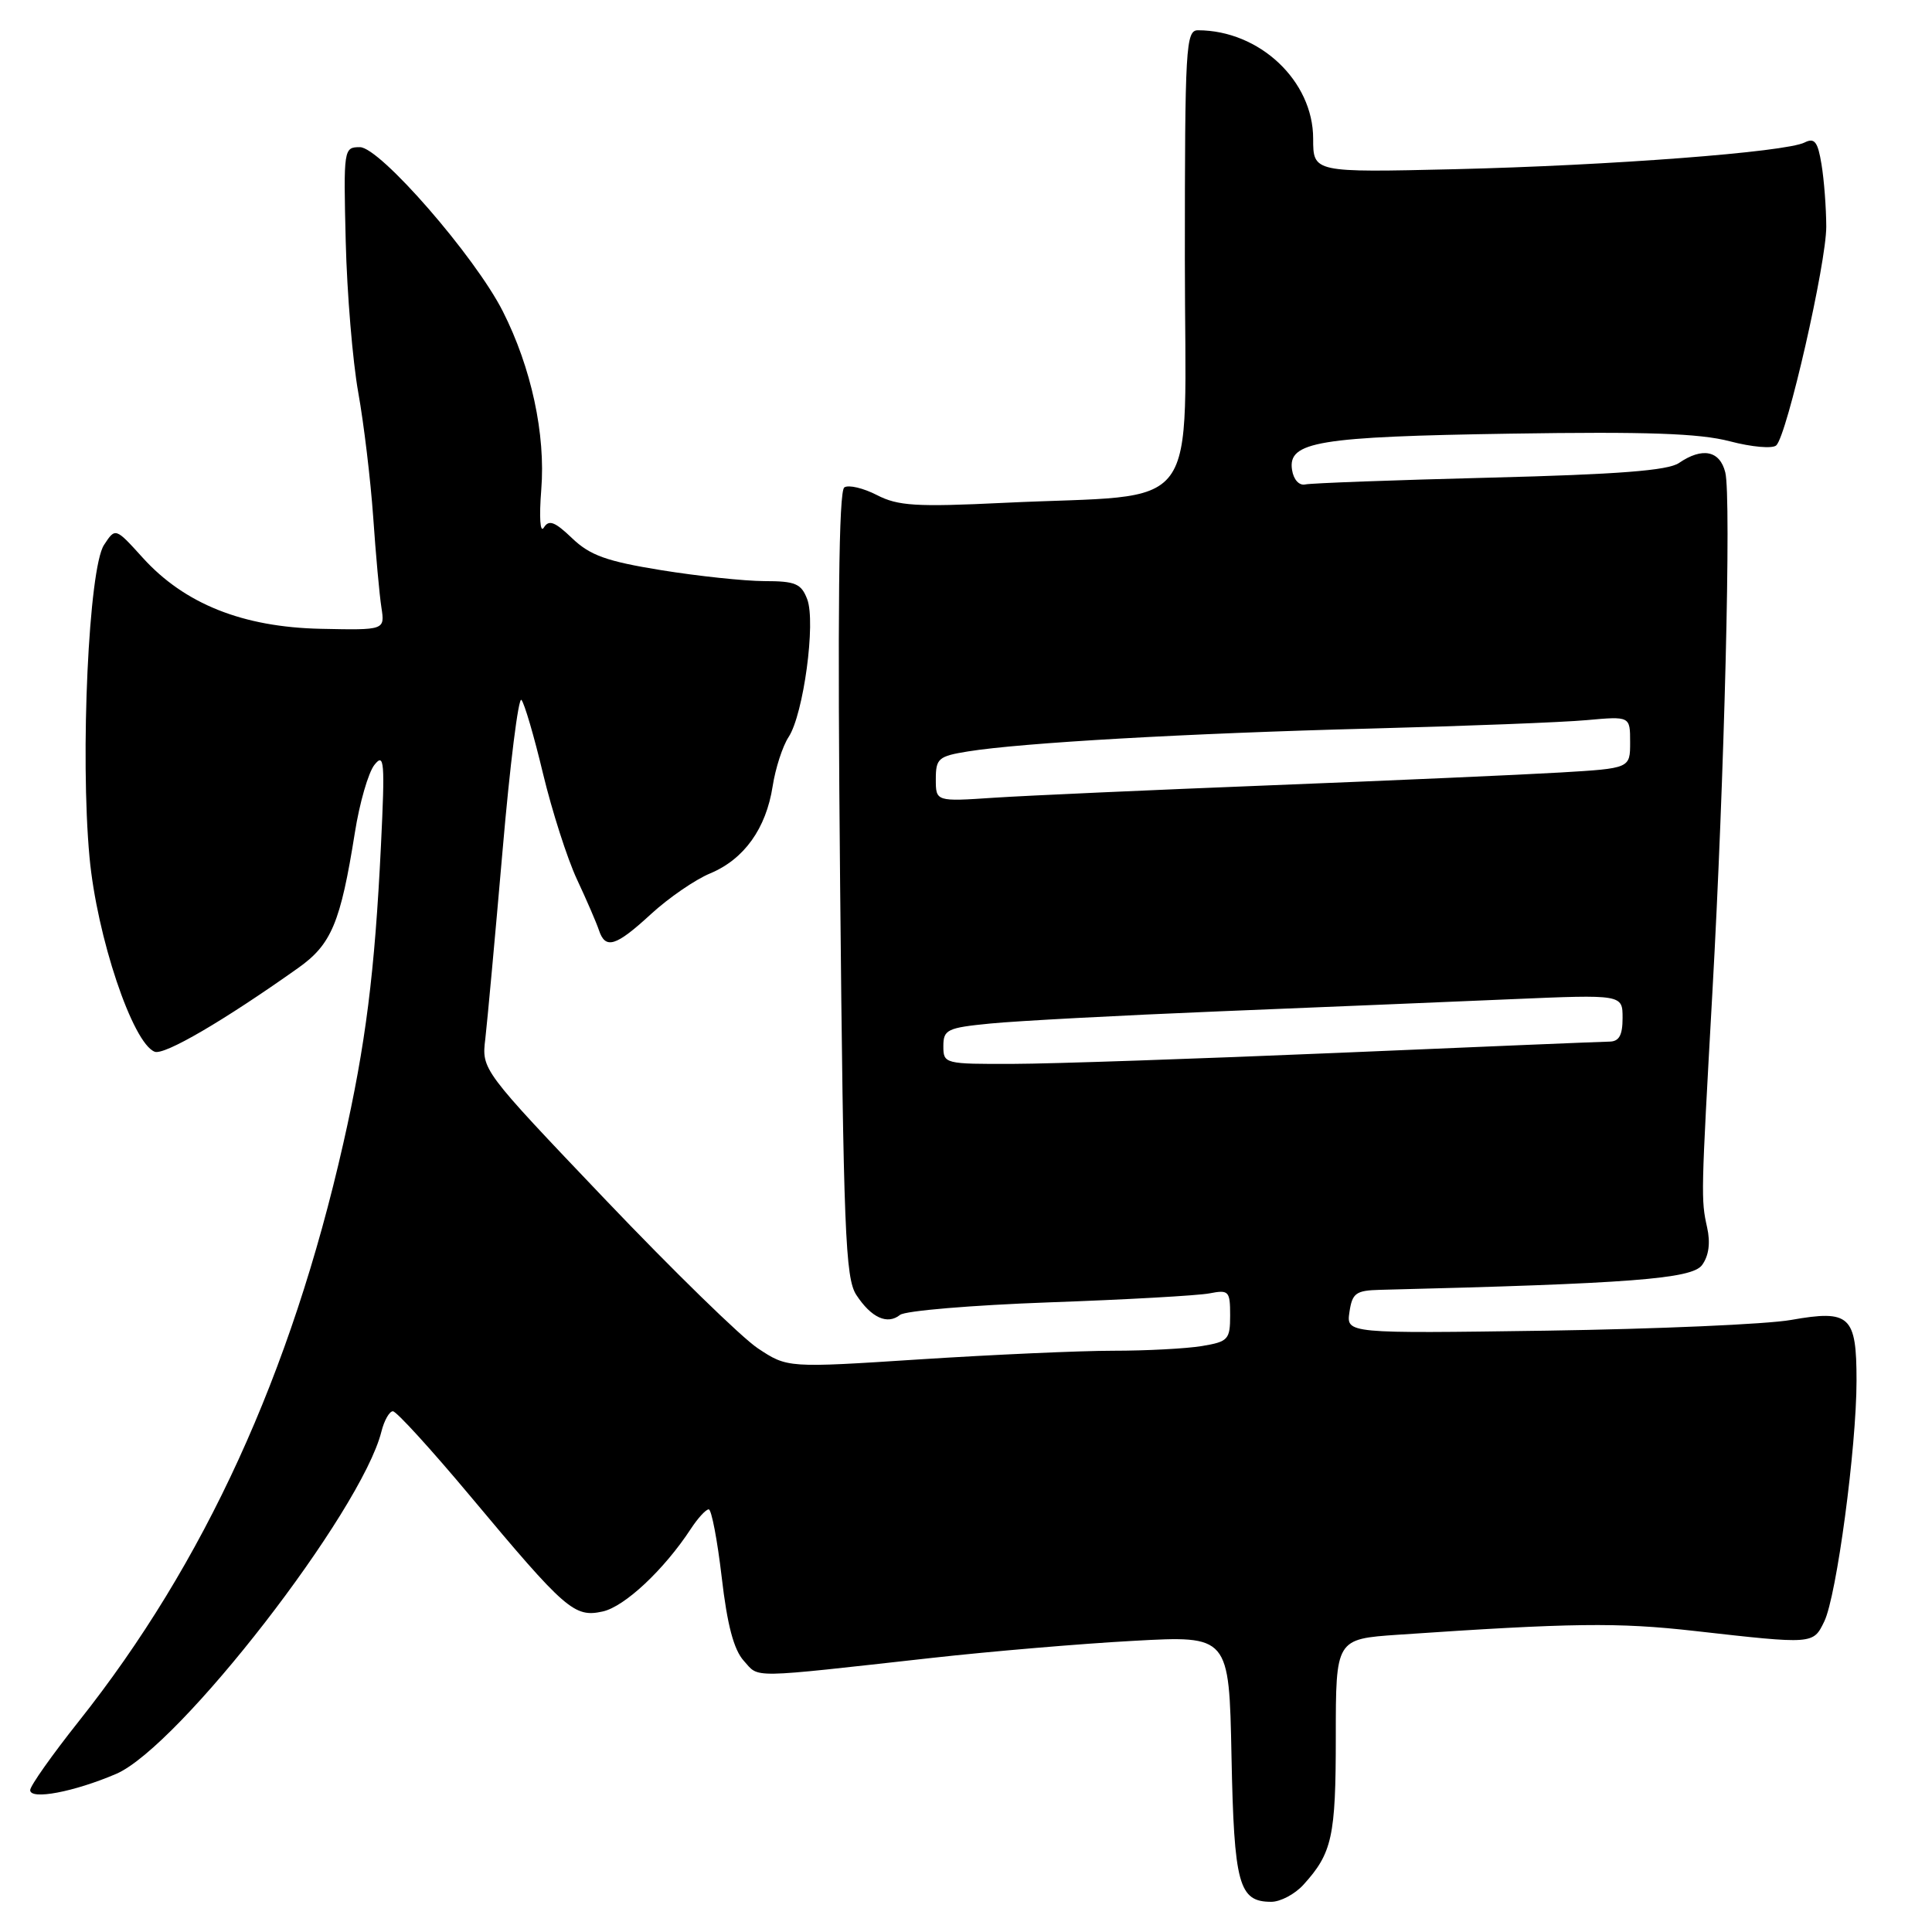 <?xml version="1.0" encoding="UTF-8" standalone="no"?>
<!DOCTYPE svg PUBLIC "-//W3C//DTD SVG 1.1//EN" "http://www.w3.org/Graphics/SVG/1.1/DTD/svg11.dtd" >
<svg xmlns="http://www.w3.org/2000/svg" xmlns:xlink="http://www.w3.org/1999/xlink" version="1.1" viewBox="0 0 256 256">
 <g >
 <path fill="currentColor"
d=" M 172.70 249.75 C 176.52 245.55 177.00 243.38 177.00 230.16 C 177.00 217.18 177.00 217.18 185.25 216.61 C 208.29 215.04 214.35 214.96 224.54 216.11 C 240.32 217.89 240.25 217.90 241.73 214.84 C 243.36 211.48 246.00 191.77 246.00 182.94 C 246.00 174.33 245.13 173.52 237.32 174.90 C 234.12 175.47 219.55 176.10 204.95 176.32 C 178.39 176.70 178.39 176.70 178.81 173.85 C 179.18 171.34 179.66 170.99 182.86 170.91 C 216.04 170.09 224.19 169.46 225.53 167.63 C 226.43 166.40 226.66 164.68 226.20 162.63 C 225.38 158.93 225.39 158.51 226.90 131.50 C 228.49 103.22 229.42 65.80 228.61 62.60 C 227.89 59.70 225.57 59.23 222.47 61.35 C 221.02 62.35 214.40 62.86 197.44 63.29 C 184.75 63.61 173.73 64.02 172.96 64.19 C 172.14 64.37 171.40 63.56 171.20 62.25 C 170.63 58.52 174.63 57.86 200.20 57.46 C 218.17 57.18 225.18 57.42 229.20 58.47 C 232.12 59.24 234.89 59.48 235.37 59.01 C 236.81 57.60 242.00 34.87 241.99 30.02 C 241.98 27.53 241.70 23.83 241.36 21.78 C 240.87 18.77 240.44 18.22 239.12 18.88 C 236.59 20.16 213.38 21.93 192.75 22.42 C 174.00 22.86 174.00 22.86 174.00 18.37 C 174.00 10.72 166.90 4.03 158.75 4.01 C 157.12 4.00 157.00 6.11 157.00 34.36 C 157.00 69.06 159.77 65.34 132.98 66.63 C 121.40 67.19 118.99 67.04 116.20 65.60 C 114.41 64.68 112.46 64.21 111.88 64.58 C 111.14 65.03 110.97 81.02 111.32 117.16 C 111.76 163.15 112.01 169.36 113.47 171.59 C 115.45 174.61 117.58 175.58 119.26 174.23 C 119.94 173.68 128.82 172.94 139.00 172.57 C 149.18 172.21 158.74 171.67 160.25 171.38 C 162.82 170.88 163.00 171.06 163.00 174.29 C 163.00 177.50 162.74 177.78 159.25 178.36 C 157.19 178.70 151.90 178.98 147.50 178.98 C 143.10 178.98 131.59 179.50 121.92 180.12 C 104.34 181.26 104.34 181.26 100.42 178.66 C 98.26 177.23 89.15 168.33 80.16 158.90 C 63.81 141.74 63.81 141.74 64.31 137.62 C 64.57 135.35 65.60 124.16 66.59 112.74 C 67.57 101.32 68.70 92.32 69.09 92.74 C 69.48 93.16 70.77 97.55 71.95 102.50 C 73.14 107.45 75.16 113.75 76.44 116.50 C 77.73 119.25 79.04 122.29 79.36 123.25 C 80.22 125.84 81.59 125.42 86.27 121.11 C 88.60 118.97 92.12 116.55 94.10 115.73 C 98.60 113.85 101.51 109.79 102.38 104.18 C 102.75 101.80 103.70 98.86 104.50 97.65 C 106.47 94.63 108.12 82.45 106.96 79.40 C 106.17 77.33 105.39 77.00 101.27 77.00 C 98.65 76.99 92.50 76.34 87.61 75.55 C 80.38 74.38 78.18 73.59 75.81 71.32 C 73.51 69.12 72.73 68.82 72.06 69.91 C 71.57 70.70 71.43 68.57 71.72 64.88 C 72.31 57.55 70.40 48.70 66.62 41.24 C 62.93 33.96 50.34 19.50 47.69 19.50 C 45.54 19.50 45.51 19.71 45.81 32.00 C 45.98 38.88 46.73 47.88 47.47 52.00 C 48.21 56.12 49.10 63.55 49.45 68.50 C 49.79 73.45 50.28 78.85 50.54 80.50 C 51.00 83.50 51.00 83.50 42.49 83.32 C 32.17 83.10 24.45 80.02 18.91 73.90 C 15.29 69.90 15.29 69.90 13.78 72.21 C 11.76 75.30 10.61 100.05 11.86 113.57 C 12.83 124.11 17.57 138.24 20.50 139.36 C 21.78 139.85 29.60 135.29 39.50 128.27 C 43.92 125.14 45.12 122.27 47.02 110.34 C 47.64 106.40 48.81 102.35 49.62 101.34 C 50.92 99.71 51.02 100.90 50.48 112.00 C 49.66 128.89 48.45 138.44 45.49 151.50 C 38.57 182.04 27.09 207.11 10.44 228.08 C 6.90 232.54 4.00 236.64 4.00 237.20 C 4.00 238.54 9.81 237.44 15.39 235.05 C 23.72 231.48 47.88 200.30 50.54 189.69 C 50.91 188.21 51.60 187.00 52.06 187.00 C 52.53 187.00 57.14 192.06 62.32 198.25 C 74.95 213.36 76.10 214.36 79.86 213.53 C 82.77 212.89 87.99 208.00 91.54 202.58 C 92.47 201.16 93.53 200.00 93.91 200.00 C 94.28 200.00 95.05 204.05 95.63 208.99 C 96.36 215.31 97.23 218.60 98.56 220.07 C 100.66 222.39 98.93 222.41 123.50 219.68 C 131.20 218.82 143.21 217.80 150.18 217.42 C 162.86 216.72 162.86 216.72 163.18 232.71 C 163.52 249.73 164.14 252.00 168.45 252.00 C 169.66 252.00 171.57 250.99 172.70 249.75 Z  M 125.00 138.62 C 125.00 136.43 125.50 136.18 131.25 135.62 C 134.69 135.28 148.30 134.55 161.50 134.01 C 174.70 133.47 192.14 132.75 200.25 132.40 C 215.00 131.77 215.00 131.77 215.00 134.89 C 215.00 137.18 214.54 138.01 213.25 138.02 C 212.29 138.03 196.20 138.70 177.50 139.50 C 158.80 140.29 139.34 140.96 134.25 140.97 C 125.16 141.00 125.00 140.96 125.00 138.62 Z  M 124.00 103.24 C 124.00 100.50 124.35 100.20 128.25 99.57 C 135.38 98.42 157.30 97.17 181.50 96.54 C 194.15 96.21 207.09 95.71 210.25 95.42 C 216.00 94.90 216.00 94.90 216.00 98.36 C 216.00 101.81 216.00 101.81 206.75 102.36 C 201.66 102.66 184.45 103.42 168.50 104.05 C 152.55 104.68 136.01 105.42 131.75 105.70 C 124.00 106.22 124.00 106.22 124.00 103.24 Z "/>
</g>
</svg>